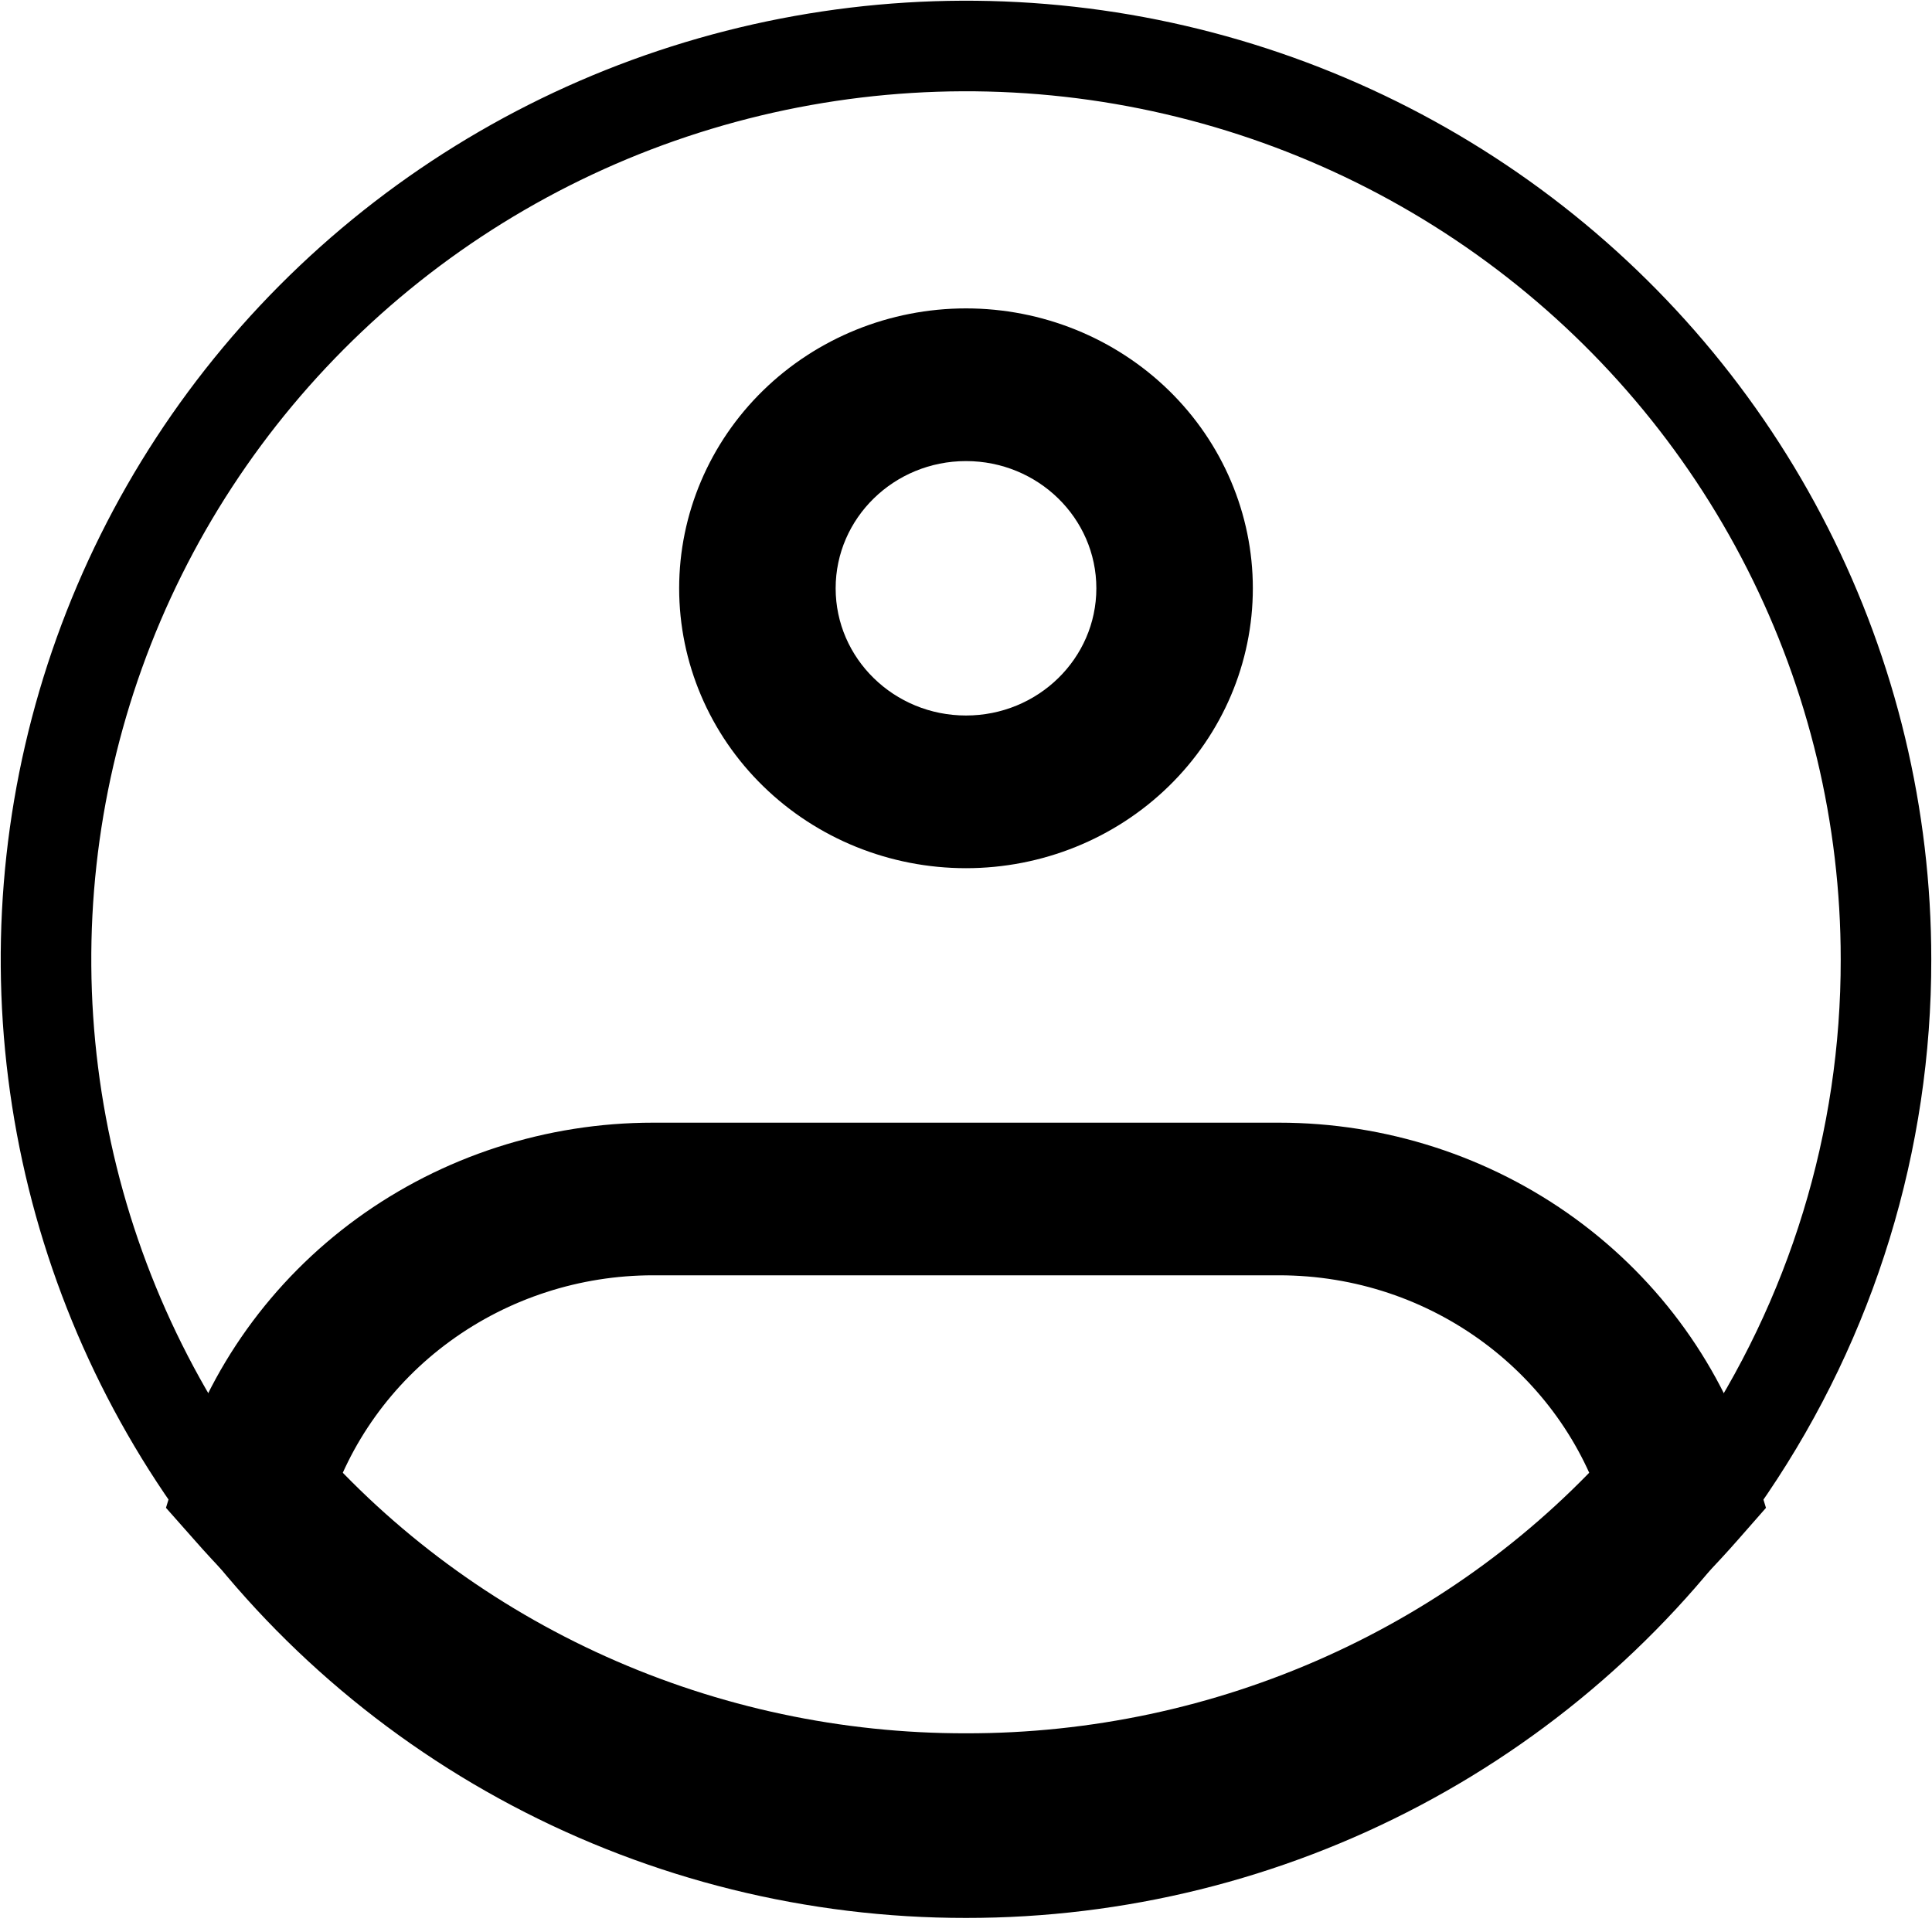 <svg width="32" height="32" viewBox="0 0 32 32" fill="none" xmlns="http://www.w3.org/2000/svg">
<path d="M31.238 15.888C31.243 18.892 30.343 21.828 28.654 24.32C27.262 26.383 25.378 28.073 23.171 29.241C20.964 30.409 18.501 31.019 16 31.017C13.499 31.019 11.036 30.409 8.829 29.241C6.622 28.073 4.738 26.383 3.346 24.32C2.019 22.357 1.175 20.113 0.88 17.768C0.584 15.423 0.847 13.041 1.645 10.815C2.444 8.588 3.757 6.579 5.479 4.947C7.201 3.315 9.284 2.106 11.562 1.418C13.839 0.73 16.247 0.58 18.593 0.982C20.938 1.385 23.157 2.327 25.07 3.734C26.982 5.14 28.537 6.972 29.608 9.083C30.679 11.194 31.238 13.524 31.238 15.888Z" stroke="black" stroke-width="1.5"/>
<path d="M18.159 9.744C18.159 10.907 17.192 11.851 16 11.851V14.38C17.26 14.38 18.468 13.892 19.359 13.022C20.25 12.153 20.751 10.974 20.751 9.744H18.159ZM16 11.851C14.808 11.851 13.841 10.907 13.841 9.744H11.249C11.249 10.974 11.75 12.153 12.641 13.022C13.532 13.892 14.74 14.38 16 14.38V11.851ZM13.841 9.744C13.841 8.581 14.808 7.637 16 7.637V5.108C14.74 5.108 13.532 5.597 12.641 6.466C11.75 7.335 11.249 8.515 11.249 9.744H13.841ZM16 7.637C17.192 7.637 18.159 8.581 18.159 9.744H20.751C20.751 8.515 20.25 7.335 19.359 6.466C18.468 5.597 17.26 5.108 16 5.108V7.637ZM4.194 24.674L2.952 24.313L2.749 24.974L3.211 25.496L4.194 24.674ZM27.806 24.674L28.791 25.498L29.25 24.975L29.048 24.313L27.806 24.674ZM10.817 21.123H21.183V18.595H10.817V21.123ZM10.817 18.595C9.05 18.595 7.33 19.151 5.913 20.181C4.496 21.212 3.457 22.661 2.952 24.313L5.436 25.034C5.782 23.904 6.493 22.913 7.462 22.209C8.432 21.504 9.608 21.123 10.817 21.123V18.595ZM16 28.709C13.943 28.712 11.91 28.279 10.042 27.44C8.173 26.601 6.513 25.377 5.177 23.851L3.211 25.496C4.791 27.298 6.752 28.746 8.96 29.737C11.168 30.728 13.57 31.24 16 31.238V28.709ZM21.183 21.123C23.722 21.123 25.873 22.772 26.564 25.034L29.048 24.313C28.543 22.661 27.504 21.212 26.087 20.181C24.67 19.151 22.95 18.595 21.183 18.595V21.123ZM26.823 23.851C25.487 25.377 23.827 26.601 21.958 27.44C20.09 28.279 18.057 28.712 16 28.709V31.238C18.43 31.24 20.832 30.728 23.04 29.737C25.248 28.746 27.211 27.3 28.791 25.498L26.823 23.851Z" fill="black"/>
</svg>

